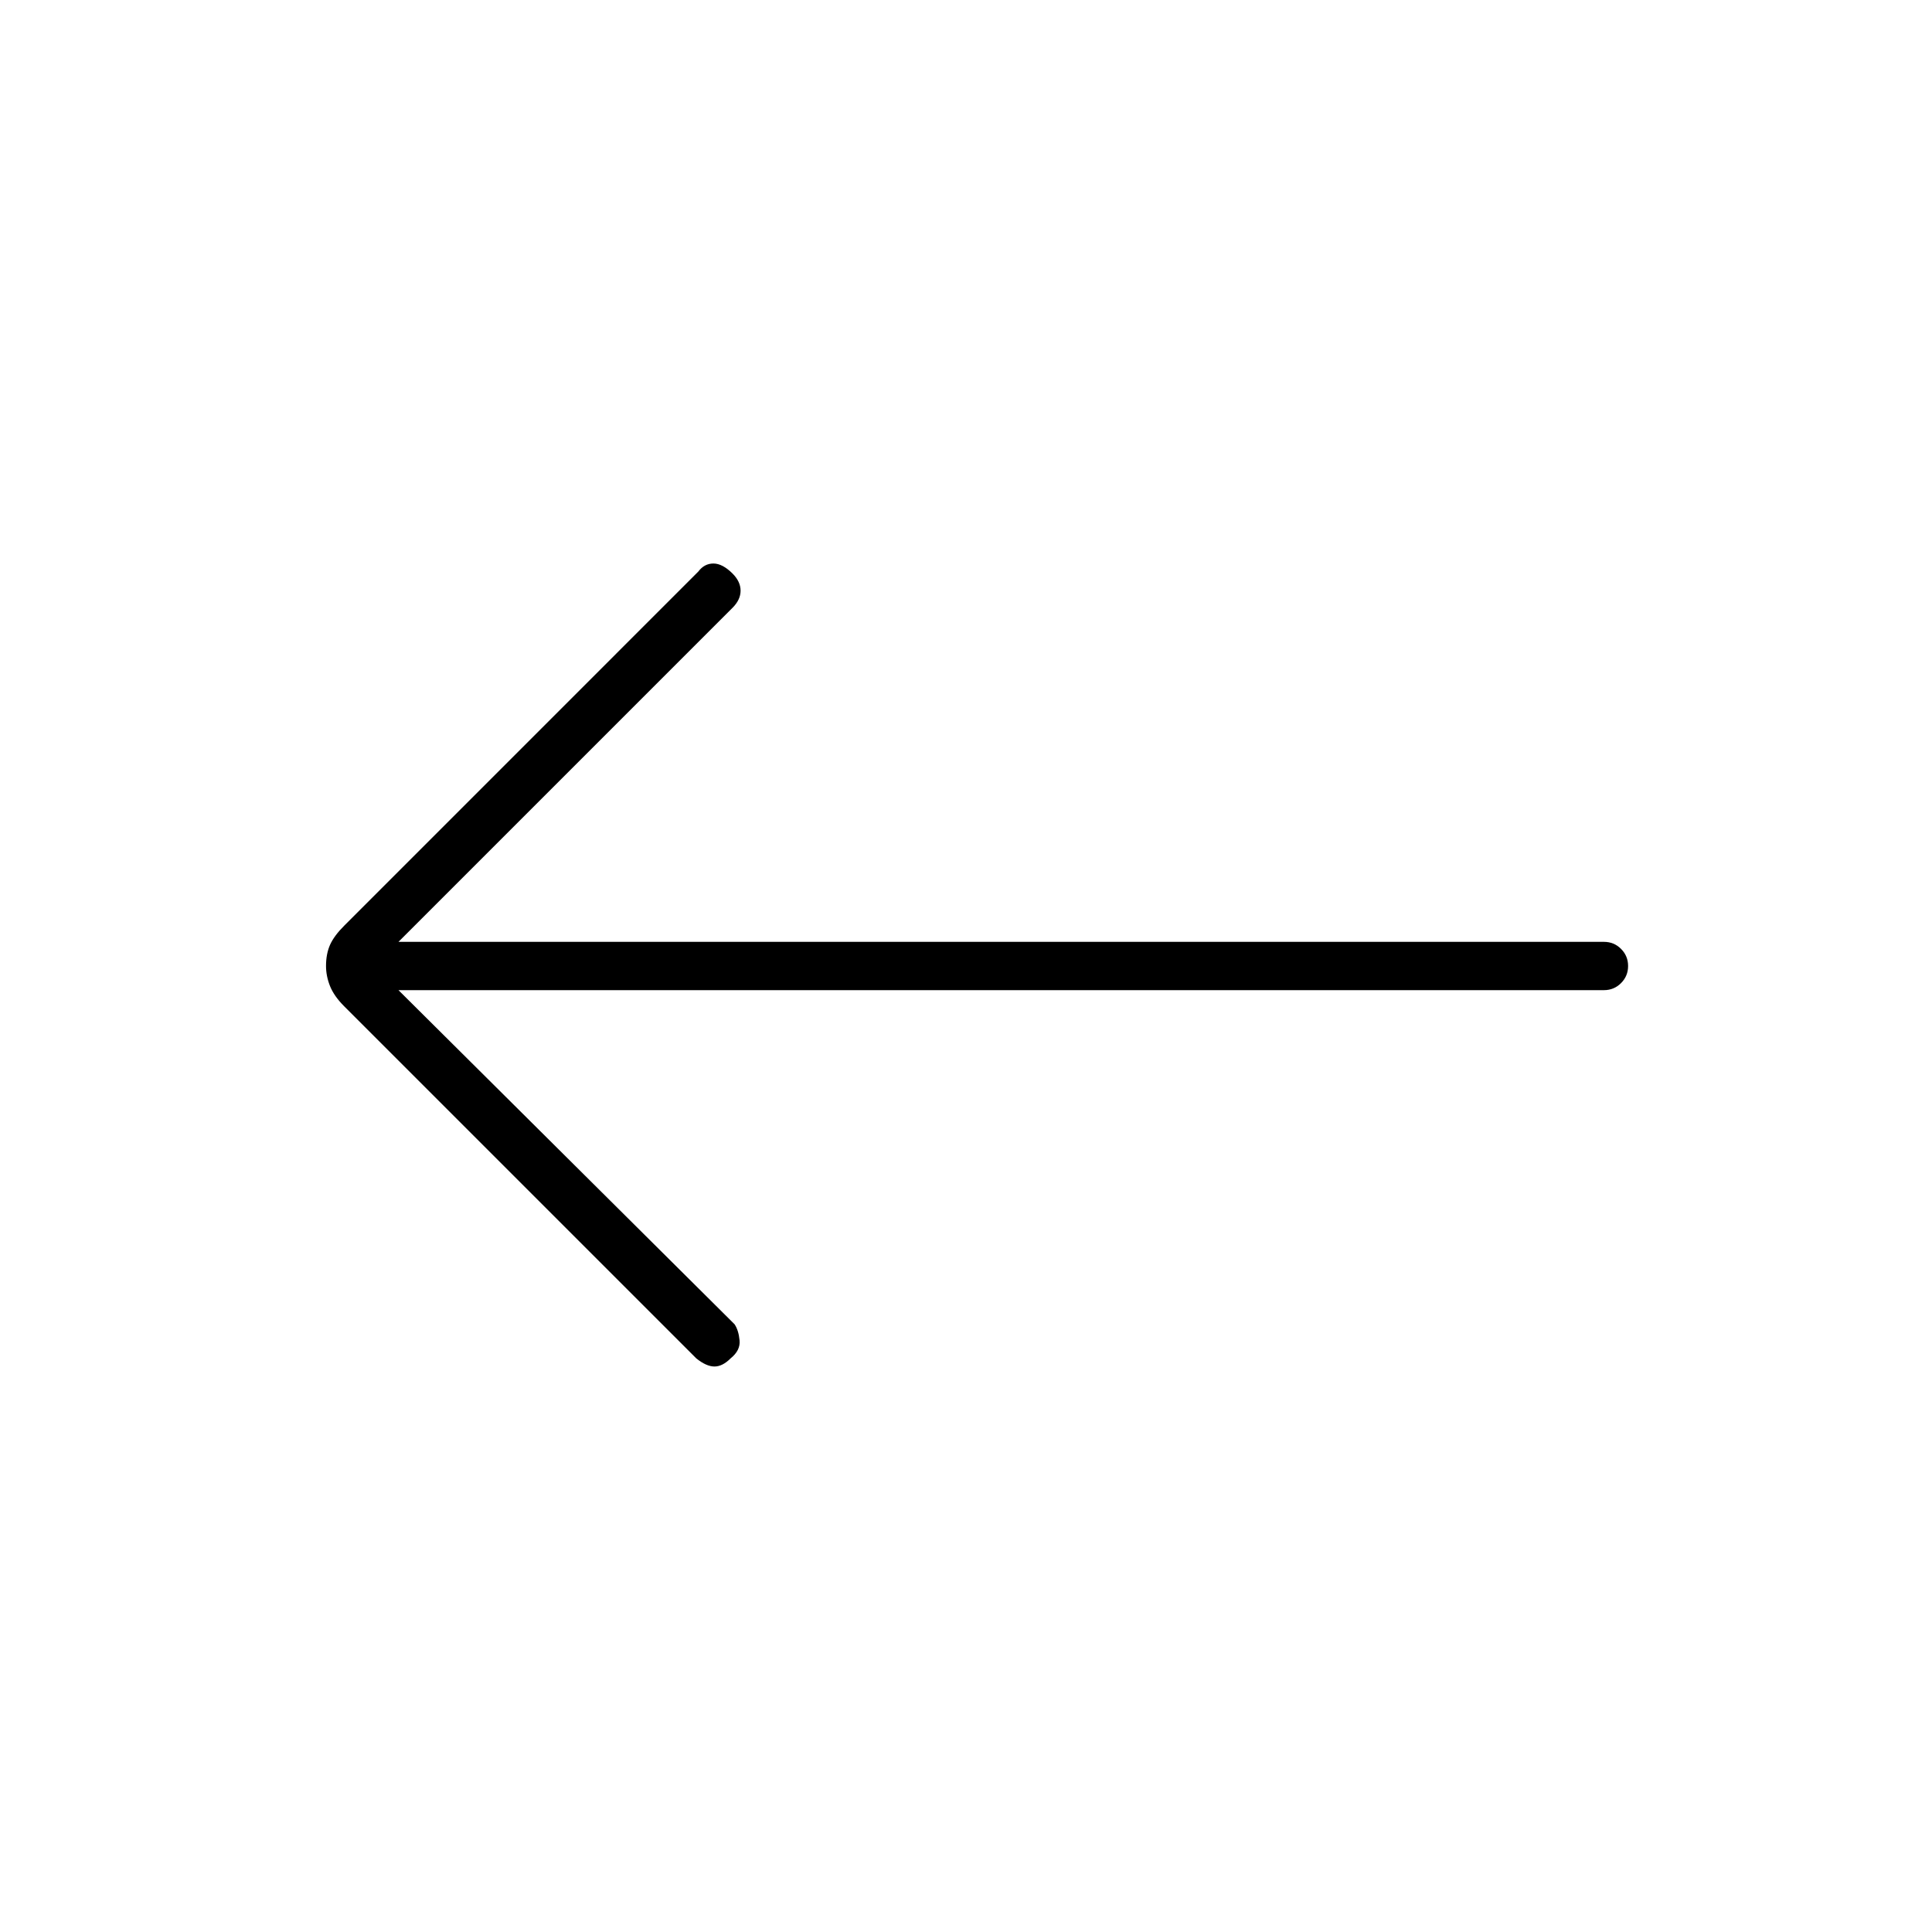 <svg xmlns="http://www.w3.org/2000/svg" height="40" width="40"><path d="m14.417 28.125-7.292-7.292q-.208-.208-.292-.416-.083-.209-.083-.417 0-.25.083-.438.084-.187.292-.395l7.333-7.334q.125-.166.313-.166.187 0 .396.208.166.167.166.354 0 .188-.166.354L8.25 19.5h24.958q.209 0 .354.146.146.146.146.354t-.146.354q-.145.146-.354.146H8.25l6.958 6.917q.084.125.104.333.021.208-.187.375-.167.167-.333.167-.167 0-.375-.167Z"/></svg>